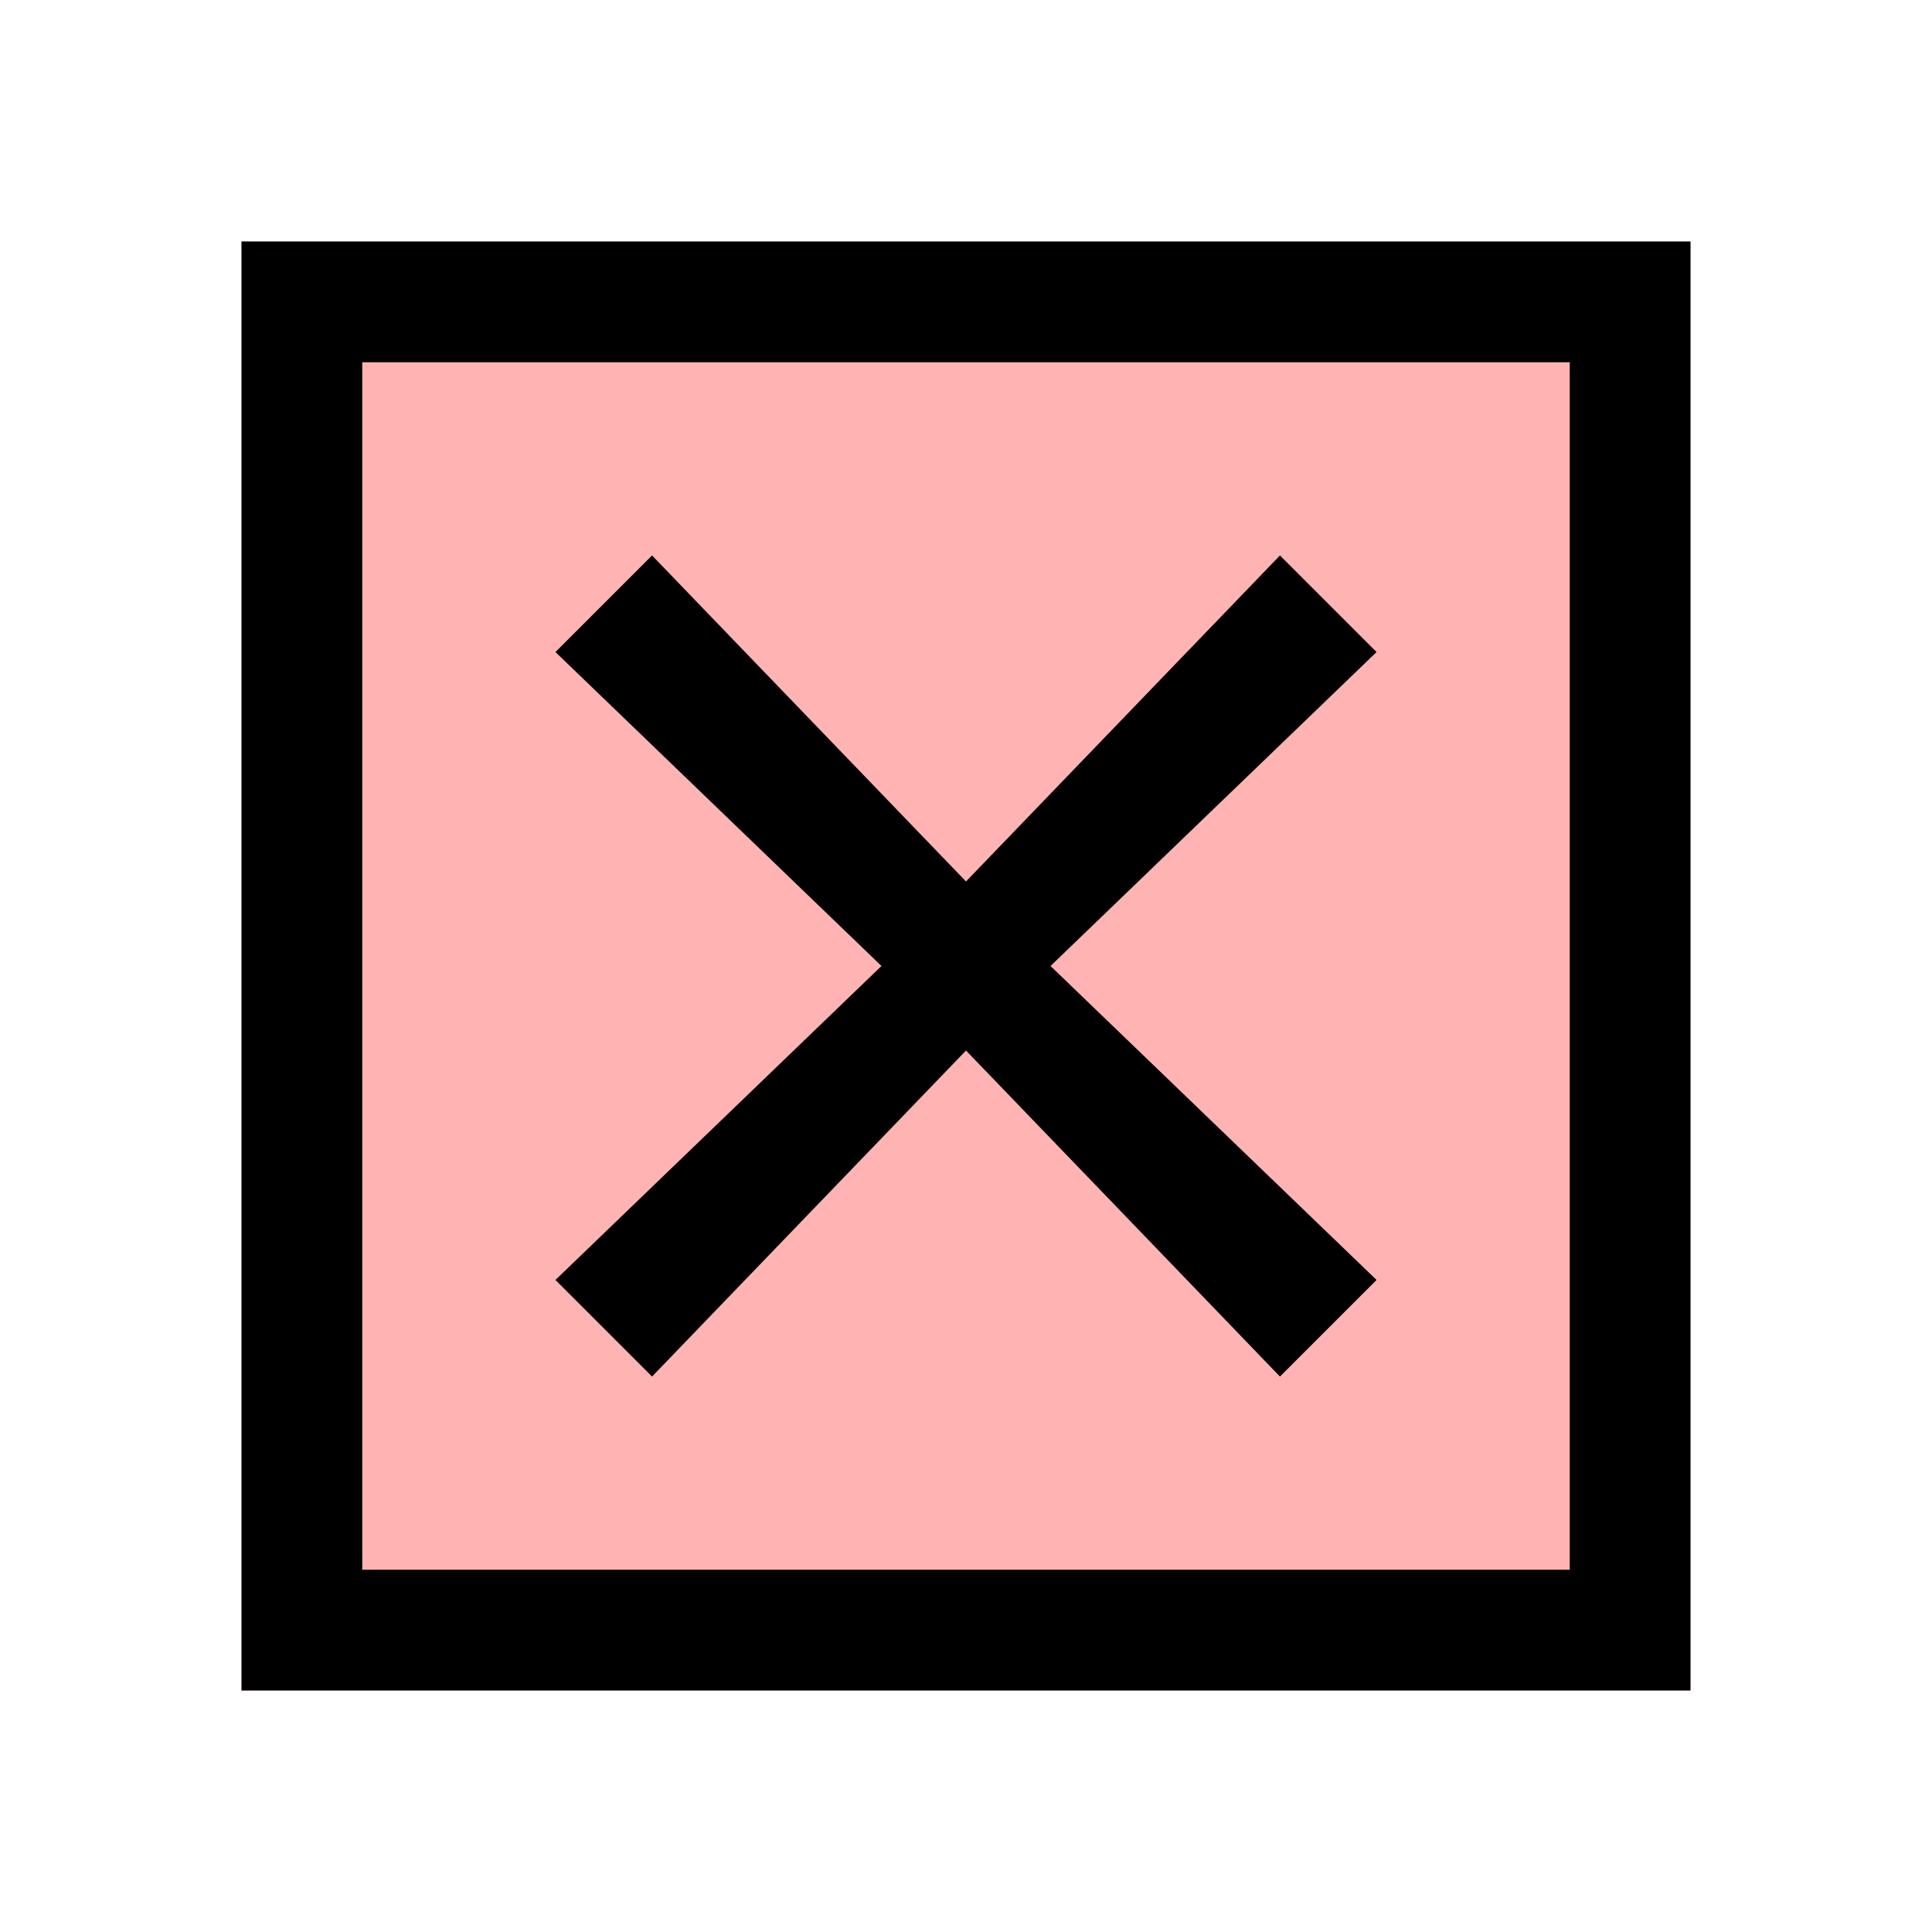 <svg width="16" height="16" viewBox="0 0 16 16" fill="none" xmlns="http://www.w3.org/2000/svg">
<path d="M14 2H2V14H14V2Z" fill="#FF0000" fill-opacity="0.3"/>
<path d="M2 2V14H14V2H2ZM13 13H3V3H13V13Z" fill="black"/>
<path d="M5.4 11.4L8 8.7L10.6 11.4L11.4 10.6L8.7 8L11.4 5.4L10.6 4.6L8 7.3L5.4 4.6L4.6 5.4L7.3 8L4.6 10.6L5.4 11.4Z" fill="black"/>
</svg>
